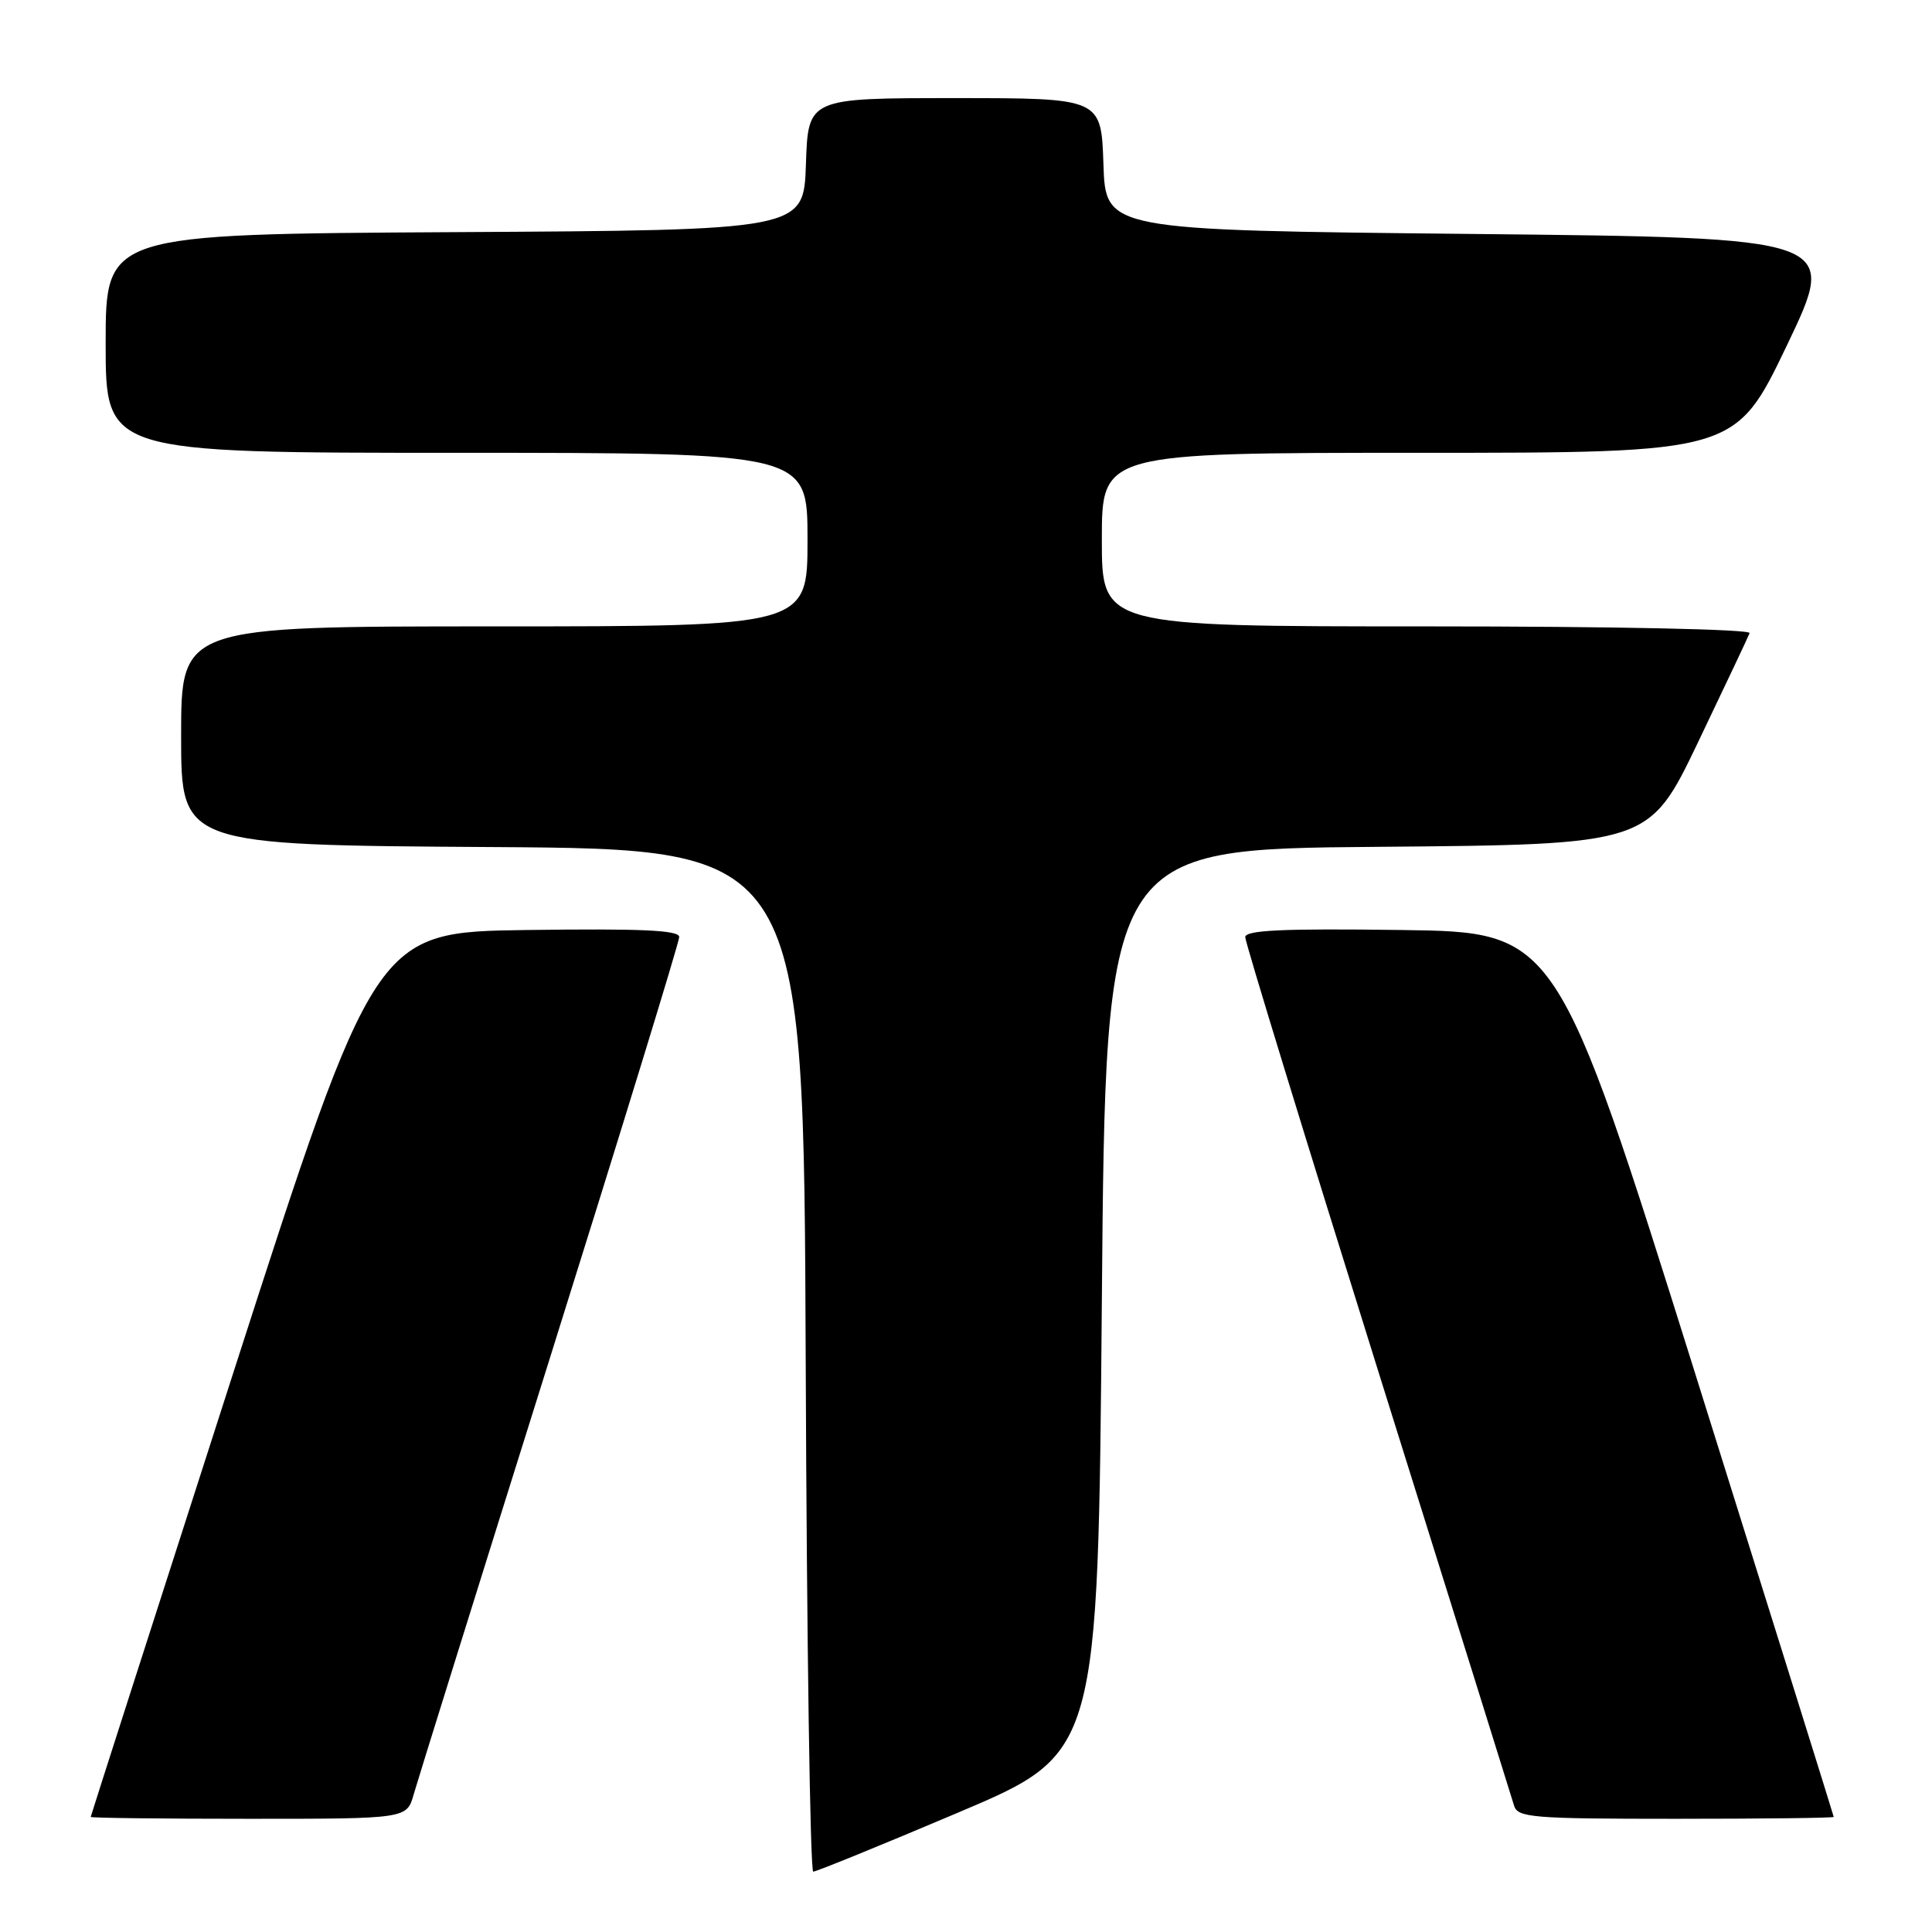 <?xml version="1.0" encoding="UTF-8" standalone="no"?>
<!DOCTYPE svg PUBLIC "-//W3C//DTD SVG 1.1//EN" "http://www.w3.org/Graphics/SVG/1.1/DTD/svg11.dtd" >
<svg xmlns="http://www.w3.org/2000/svg" xmlns:xlink="http://www.w3.org/1999/xlink" version="1.1" viewBox="0 0 256 256">
 <g >
 <path fill="currentColor"
d=" M 127.00 240.16 C 145.50 232.32 145.50 232.32 146.00 172.41 C 146.50 112.50 146.50 112.50 182.50 112.21 C 218.50 111.91 218.50 111.91 225.00 98.35 C 228.57 90.88 231.65 84.38 231.83 83.89 C 232.02 83.38 213.85 83.00 189.08 83.00 C 146.00 83.00 146.00 83.00 146.00 71.50 C 146.00 60.00 146.00 60.00 187.97 60.00 C 229.95 60.00 229.95 60.00 236.78 45.75 C 243.60 31.50 243.60 31.50 195.05 31.00 C 146.50 30.50 146.50 30.50 146.21 21.75 C 145.92 13.00 145.92 13.00 126.50 13.00 C 107.08 13.00 107.08 13.00 106.79 21.75 C 106.50 30.50 106.50 30.50 60.25 30.76 C 14.00 31.02 14.00 31.02 14.00 45.51 C 14.00 60.00 14.00 60.00 60.50 60.00 C 107.00 60.00 107.00 60.00 107.00 71.50 C 107.00 83.00 107.00 83.00 65.50 83.00 C 24.00 83.00 24.00 83.00 24.00 97.49 C 24.00 111.98 24.00 111.98 65.25 112.24 C 106.50 112.50 106.50 112.50 106.76 180.25 C 106.90 217.51 107.35 248.00 107.76 248.00 C 108.17 248.00 116.83 244.47 127.00 240.16 Z  M 54.82 237.75 C 55.33 235.96 63.45 209.94 72.87 179.93 C 82.29 149.92 90.00 124.82 90.00 124.16 C 90.00 123.25 85.04 123.03 69.87 123.23 C 49.73 123.50 49.73 123.50 30.88 182.00 C 20.52 214.18 12.03 240.61 12.02 240.75 C 12.01 240.89 21.43 241.00 32.95 241.00 C 53.91 241.00 53.91 241.00 54.82 237.75 Z  M 242.98 240.75 C 242.97 240.61 234.71 214.18 224.62 182.00 C 206.27 123.50 206.27 123.50 185.63 123.23 C 169.94 123.02 165.00 123.25 165.00 124.18 C 165.00 124.85 172.90 150.62 182.55 181.45 C 192.21 212.28 200.34 238.29 200.62 239.25 C 201.09 240.84 202.99 241.00 222.07 241.00 C 233.58 241.00 242.99 240.89 242.98 240.75 Z "/>
</g>
</svg>